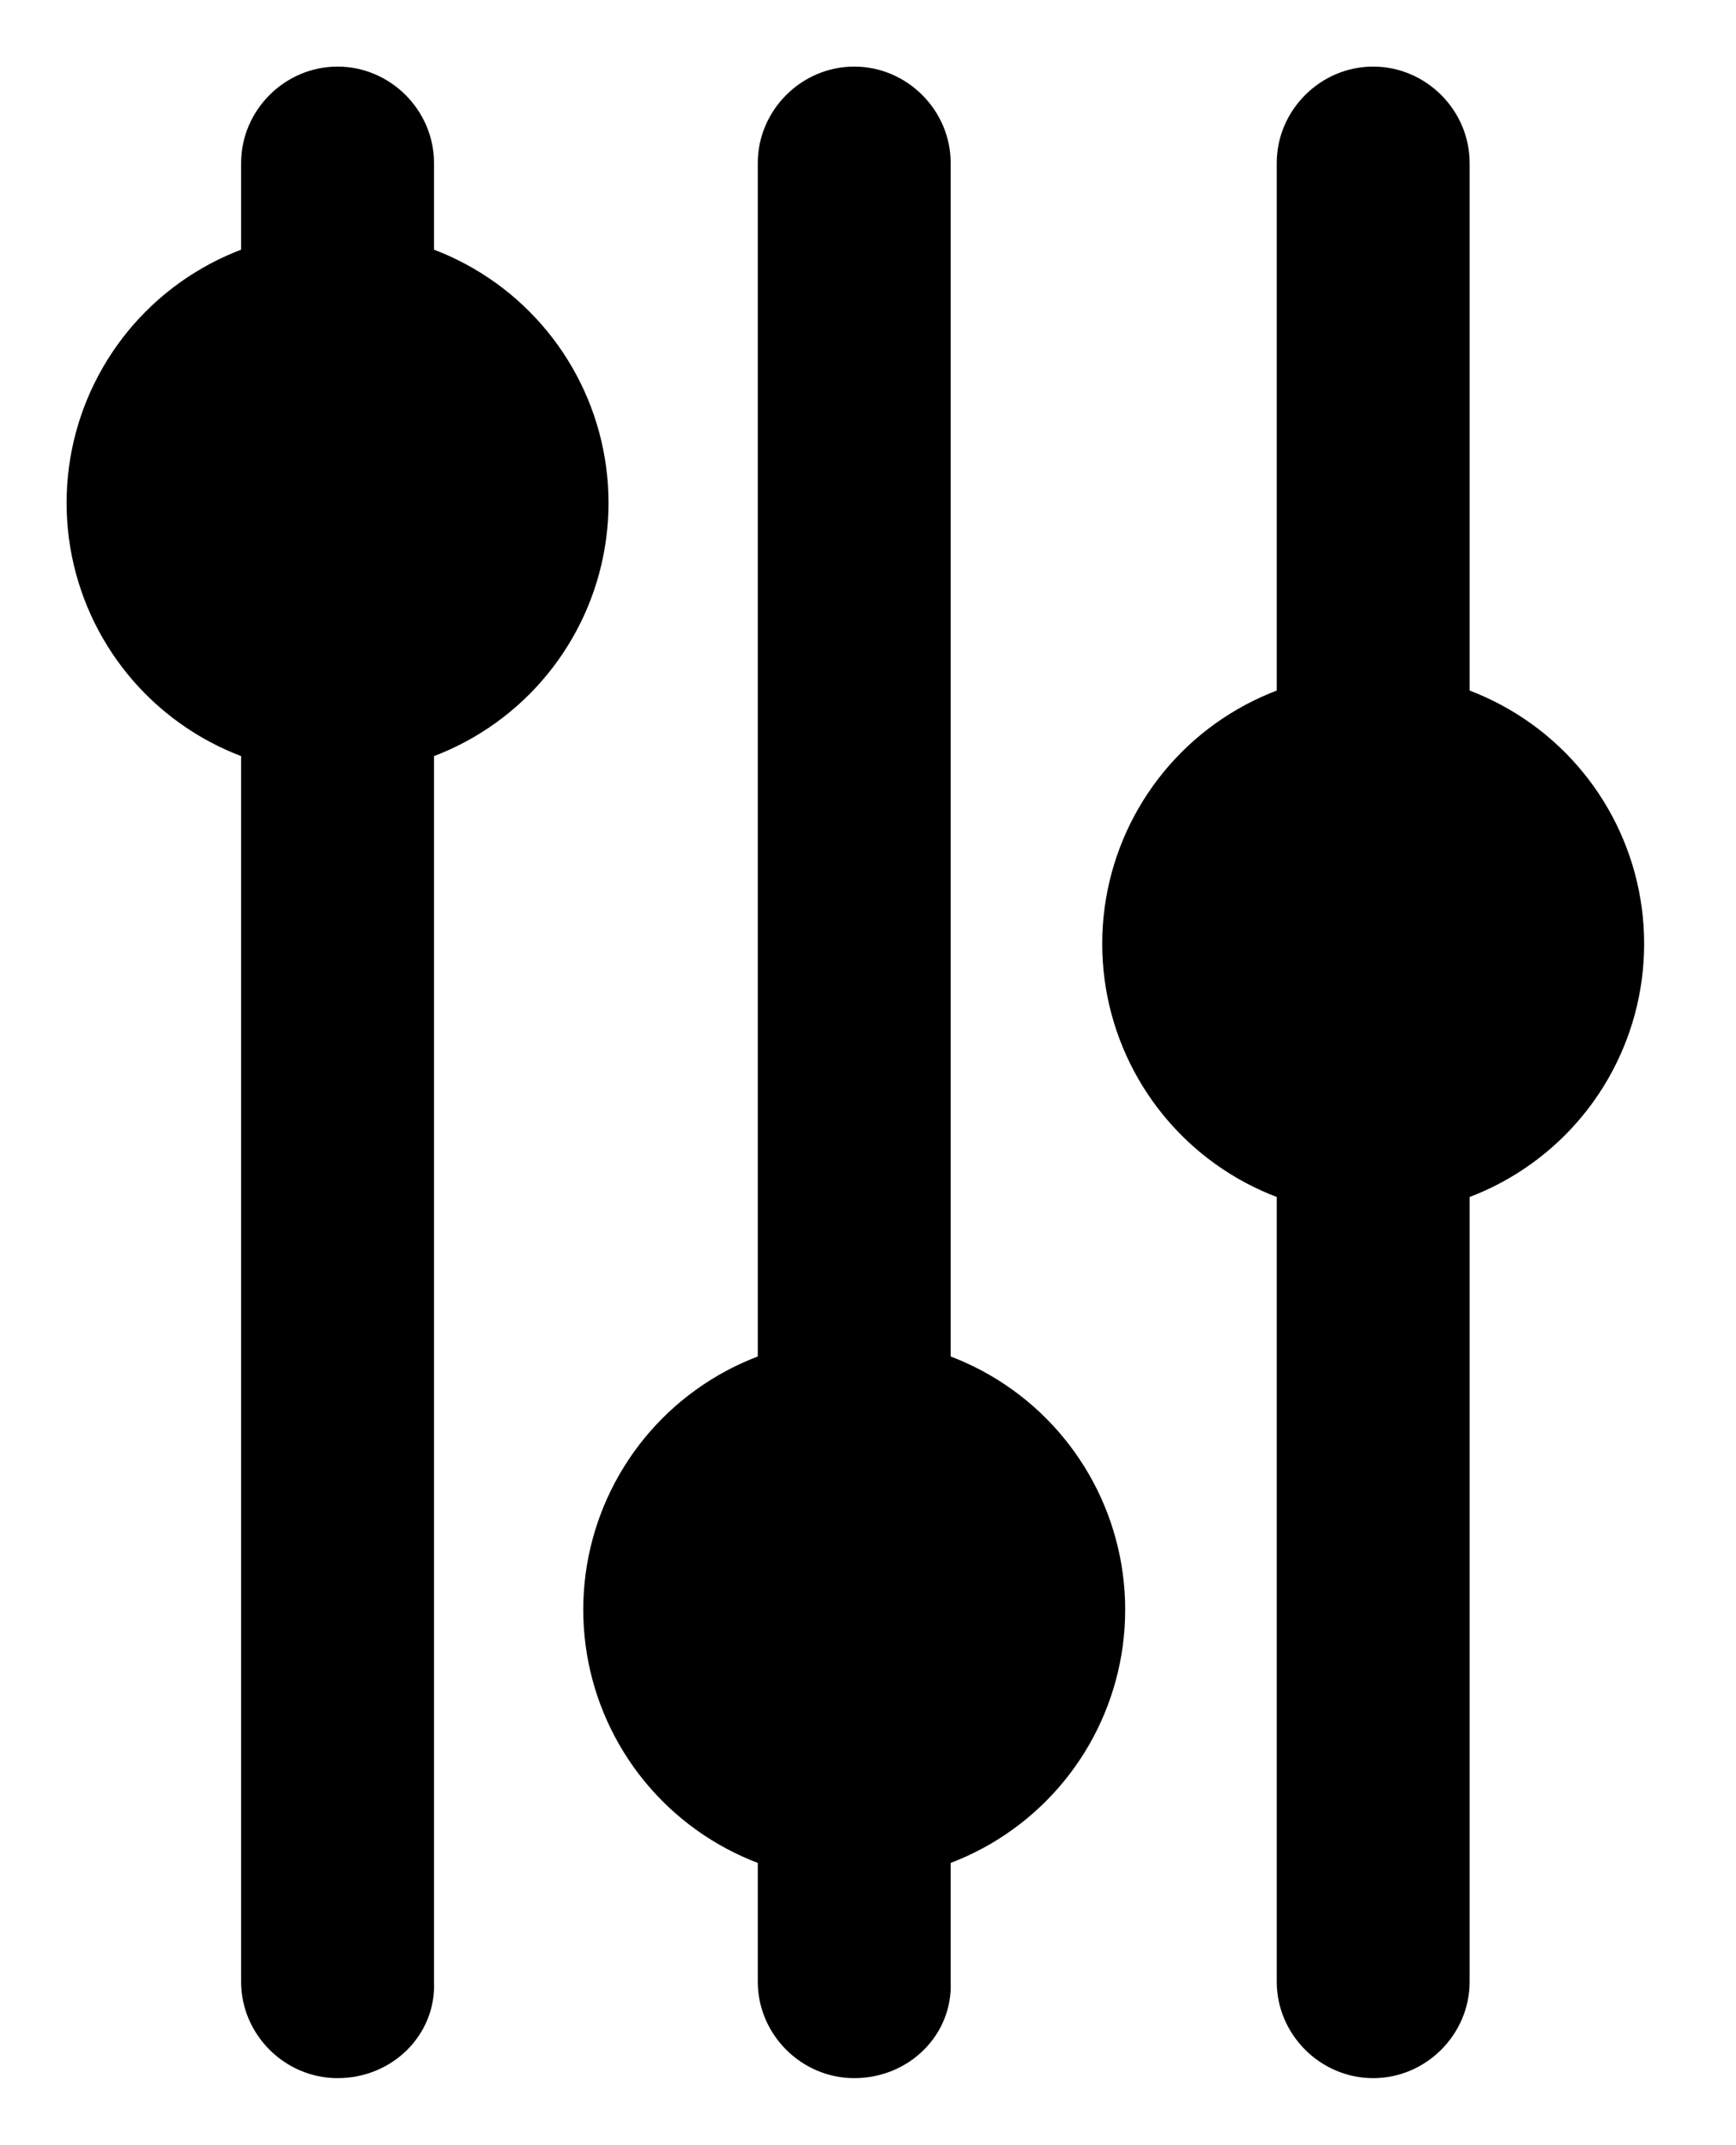 <?xml version="1.0" encoding="utf-8"?>
<!-- Generator: Adobe Illustrator 19.0.0, SVG Export Plug-In . SVG Version: 6.00 Build 0)  -->
<svg version="1.1" id="Layer_1" xmlns="http://www.w3.org/2000/svg" xmlns:xlink="http://www.w3.org/1999/xlink" x="0px" y="0px"
	 viewBox="0 0 75.6 93.4" style="enable-background:new 0 0 75.6 93.4;" xml:space="preserve">
<path id="XMLID_1_" d="M14.7,90.5L14.7,90.5c-2.3,0-4.2-1.9-4.2-4.2V7.1c0-2.3,1.9-4.2,4.2-4.2h0c2.3,0,4.2,1.9,4.2,4.2v79.2
	C19,88.6,17.1,90.5,14.7,90.5z"/>
<path id="XMLID_3_" d="M37.2,90.5L37.2,90.5c-2.3,0-4.2-1.9-4.2-4.2V7.1c0-2.3,1.9-4.2,4.2-4.2h0c2.3,0,4.2,1.9,4.2,4.2v79.2
	C41.5,88.6,39.6,90.5,37.2,90.5z"/>
<path id="XMLID_4_" d="M59.8,90.5L59.8,90.5c-2.3,0-4.2-1.9-4.2-4.2V7.1c0-2.3,1.9-4.2,4.2-4.2h0c2.3,0,4.2,1.9,4.2,4.2v79.2
	C64,88.6,62.1,90.5,59.8,90.5z"/>
<circle cx="14.7" cy="21.9" r="11.8"/>
<circle cx="37.2" cy="70.1" r="11.8"/>
<circle cx="59.8" cy="41.1" r="11.8"/>
</svg>
